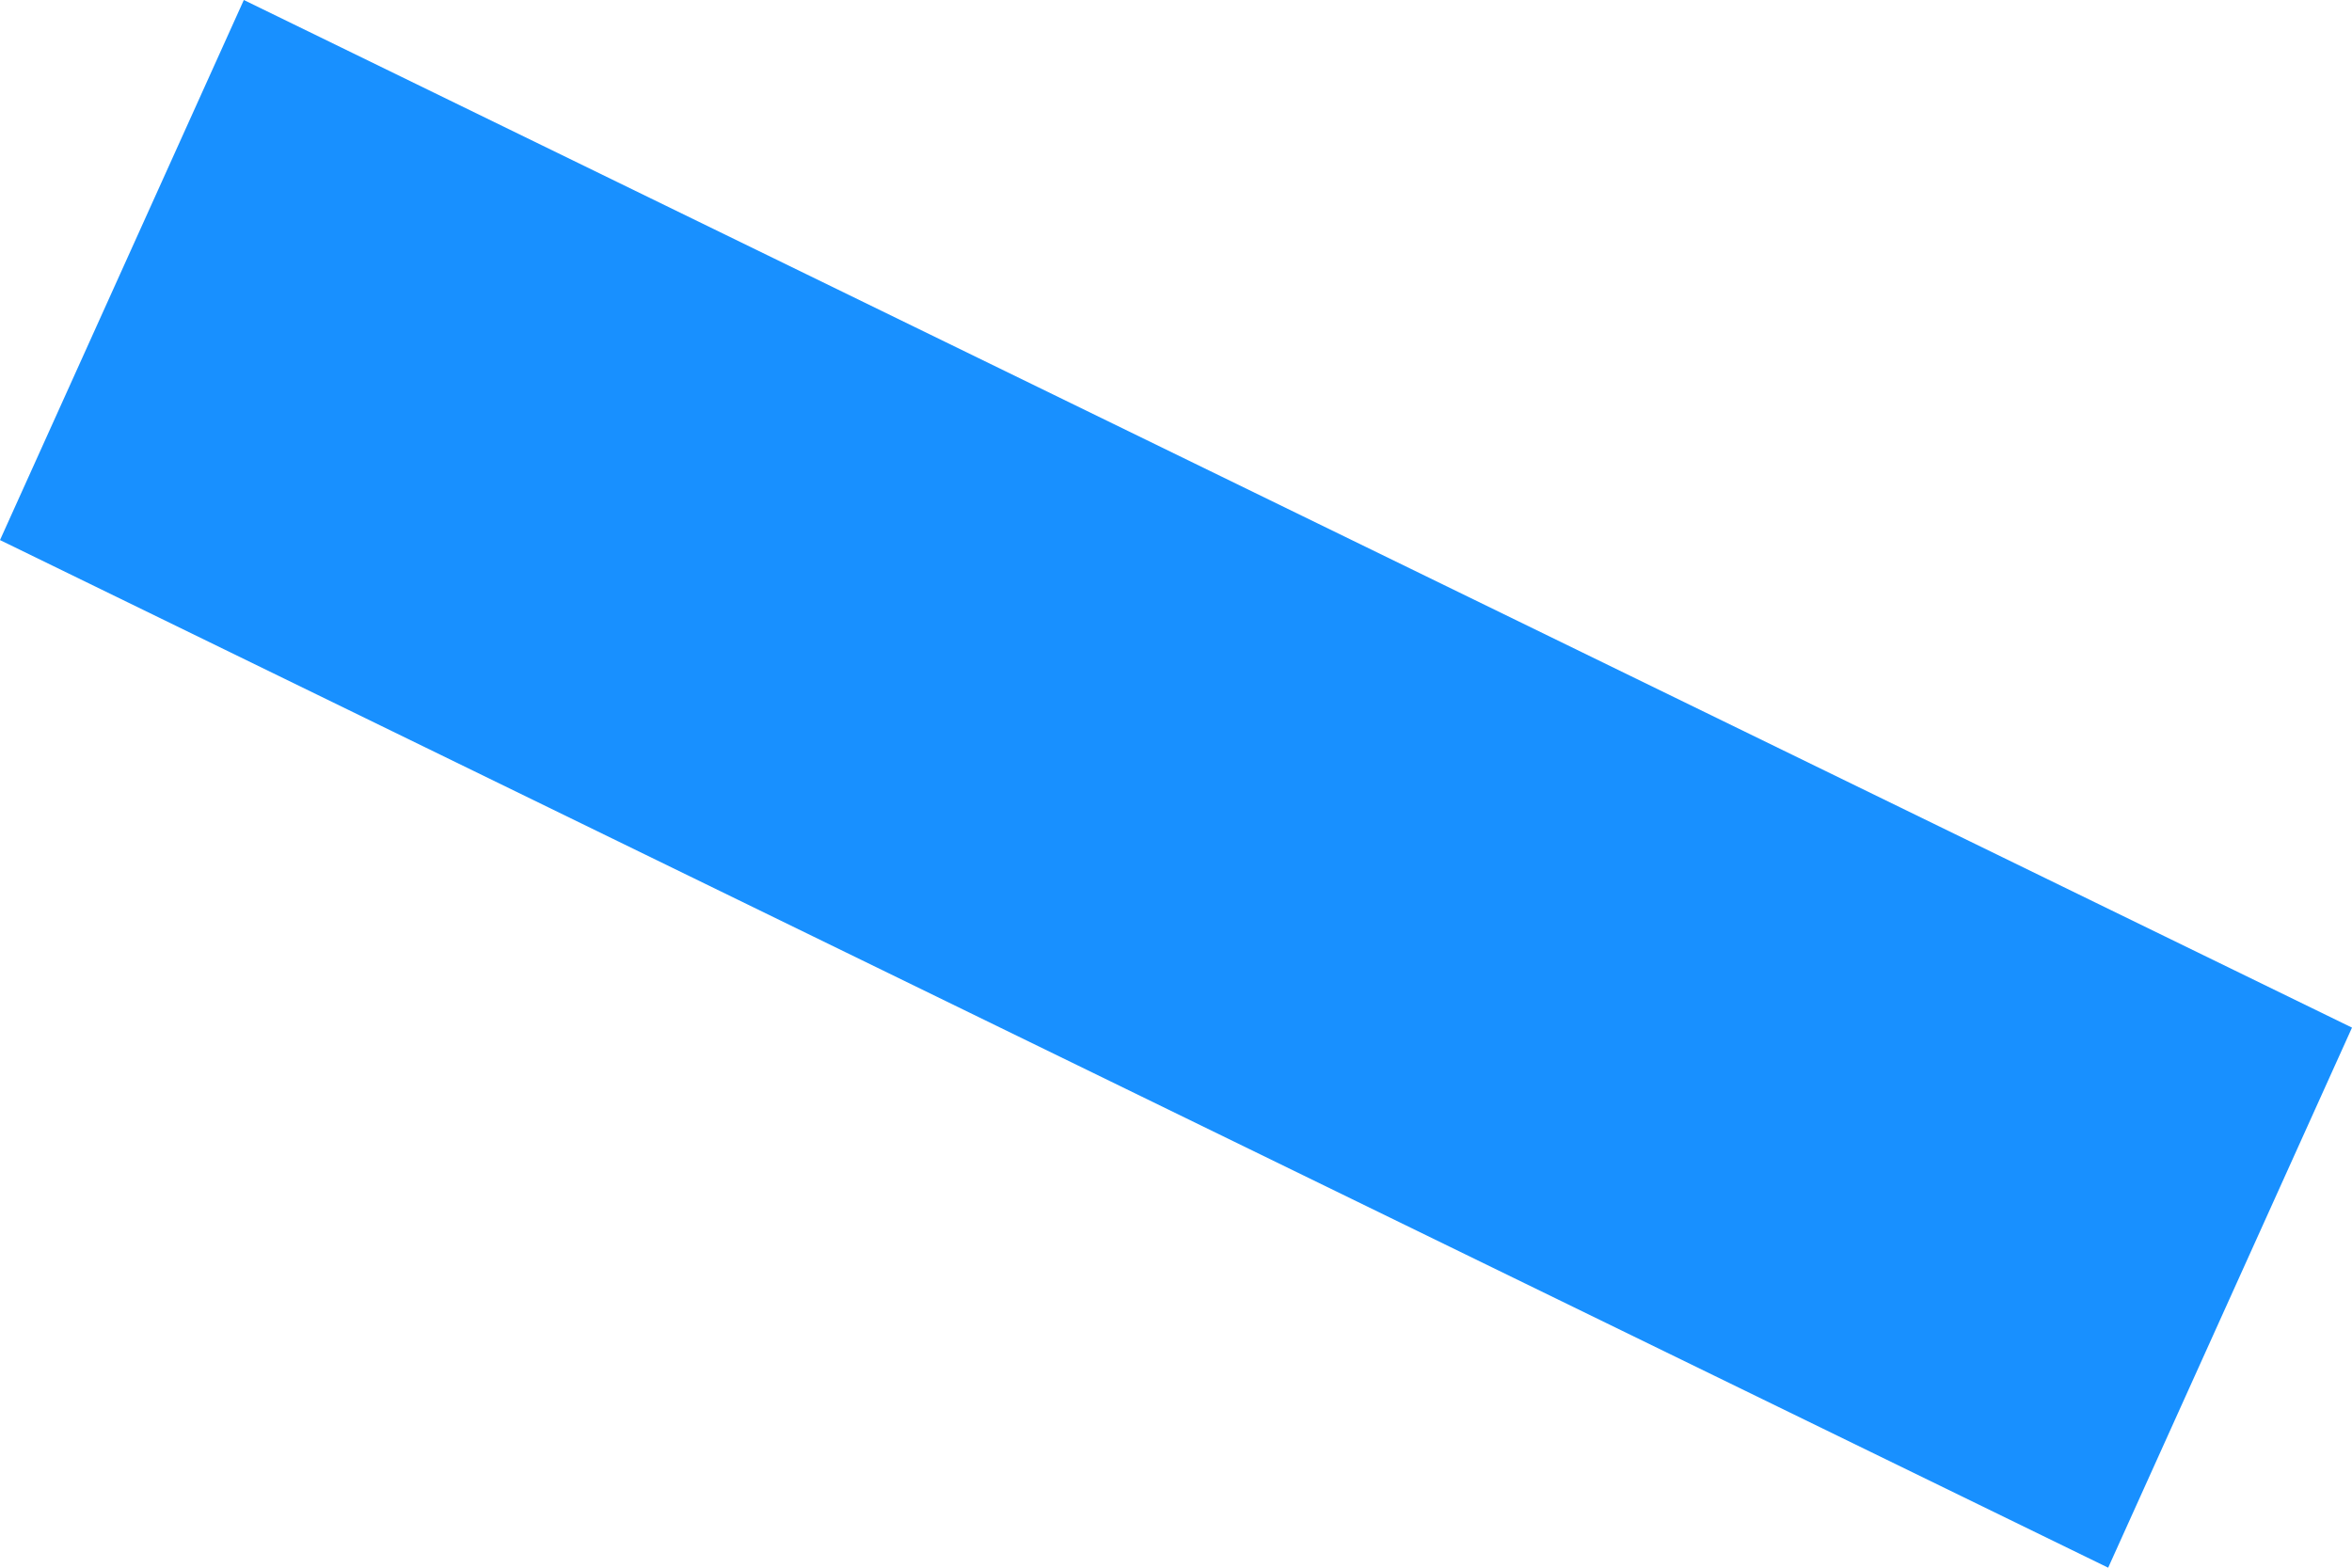 ﻿<?xml version="1.0" encoding="utf-8"?>
<svg version="1.1" xmlns:xlink="http://www.w3.org/1999/xlink" width="3px" height="2px" xmlns="http://www.w3.org/2000/svg">
  <g transform="matrix(1 0 0 1 -31 -12 )">
    <path d="M 0 0.689  L 0.311 0  L 3 1.311  L 2.689 2  L 0 0.689  Z " fill-rule="nonzero" fill="#1890ff" stroke="none" transform="matrix(1 0 0 1 31 12 )" />
  </g>
</svg>